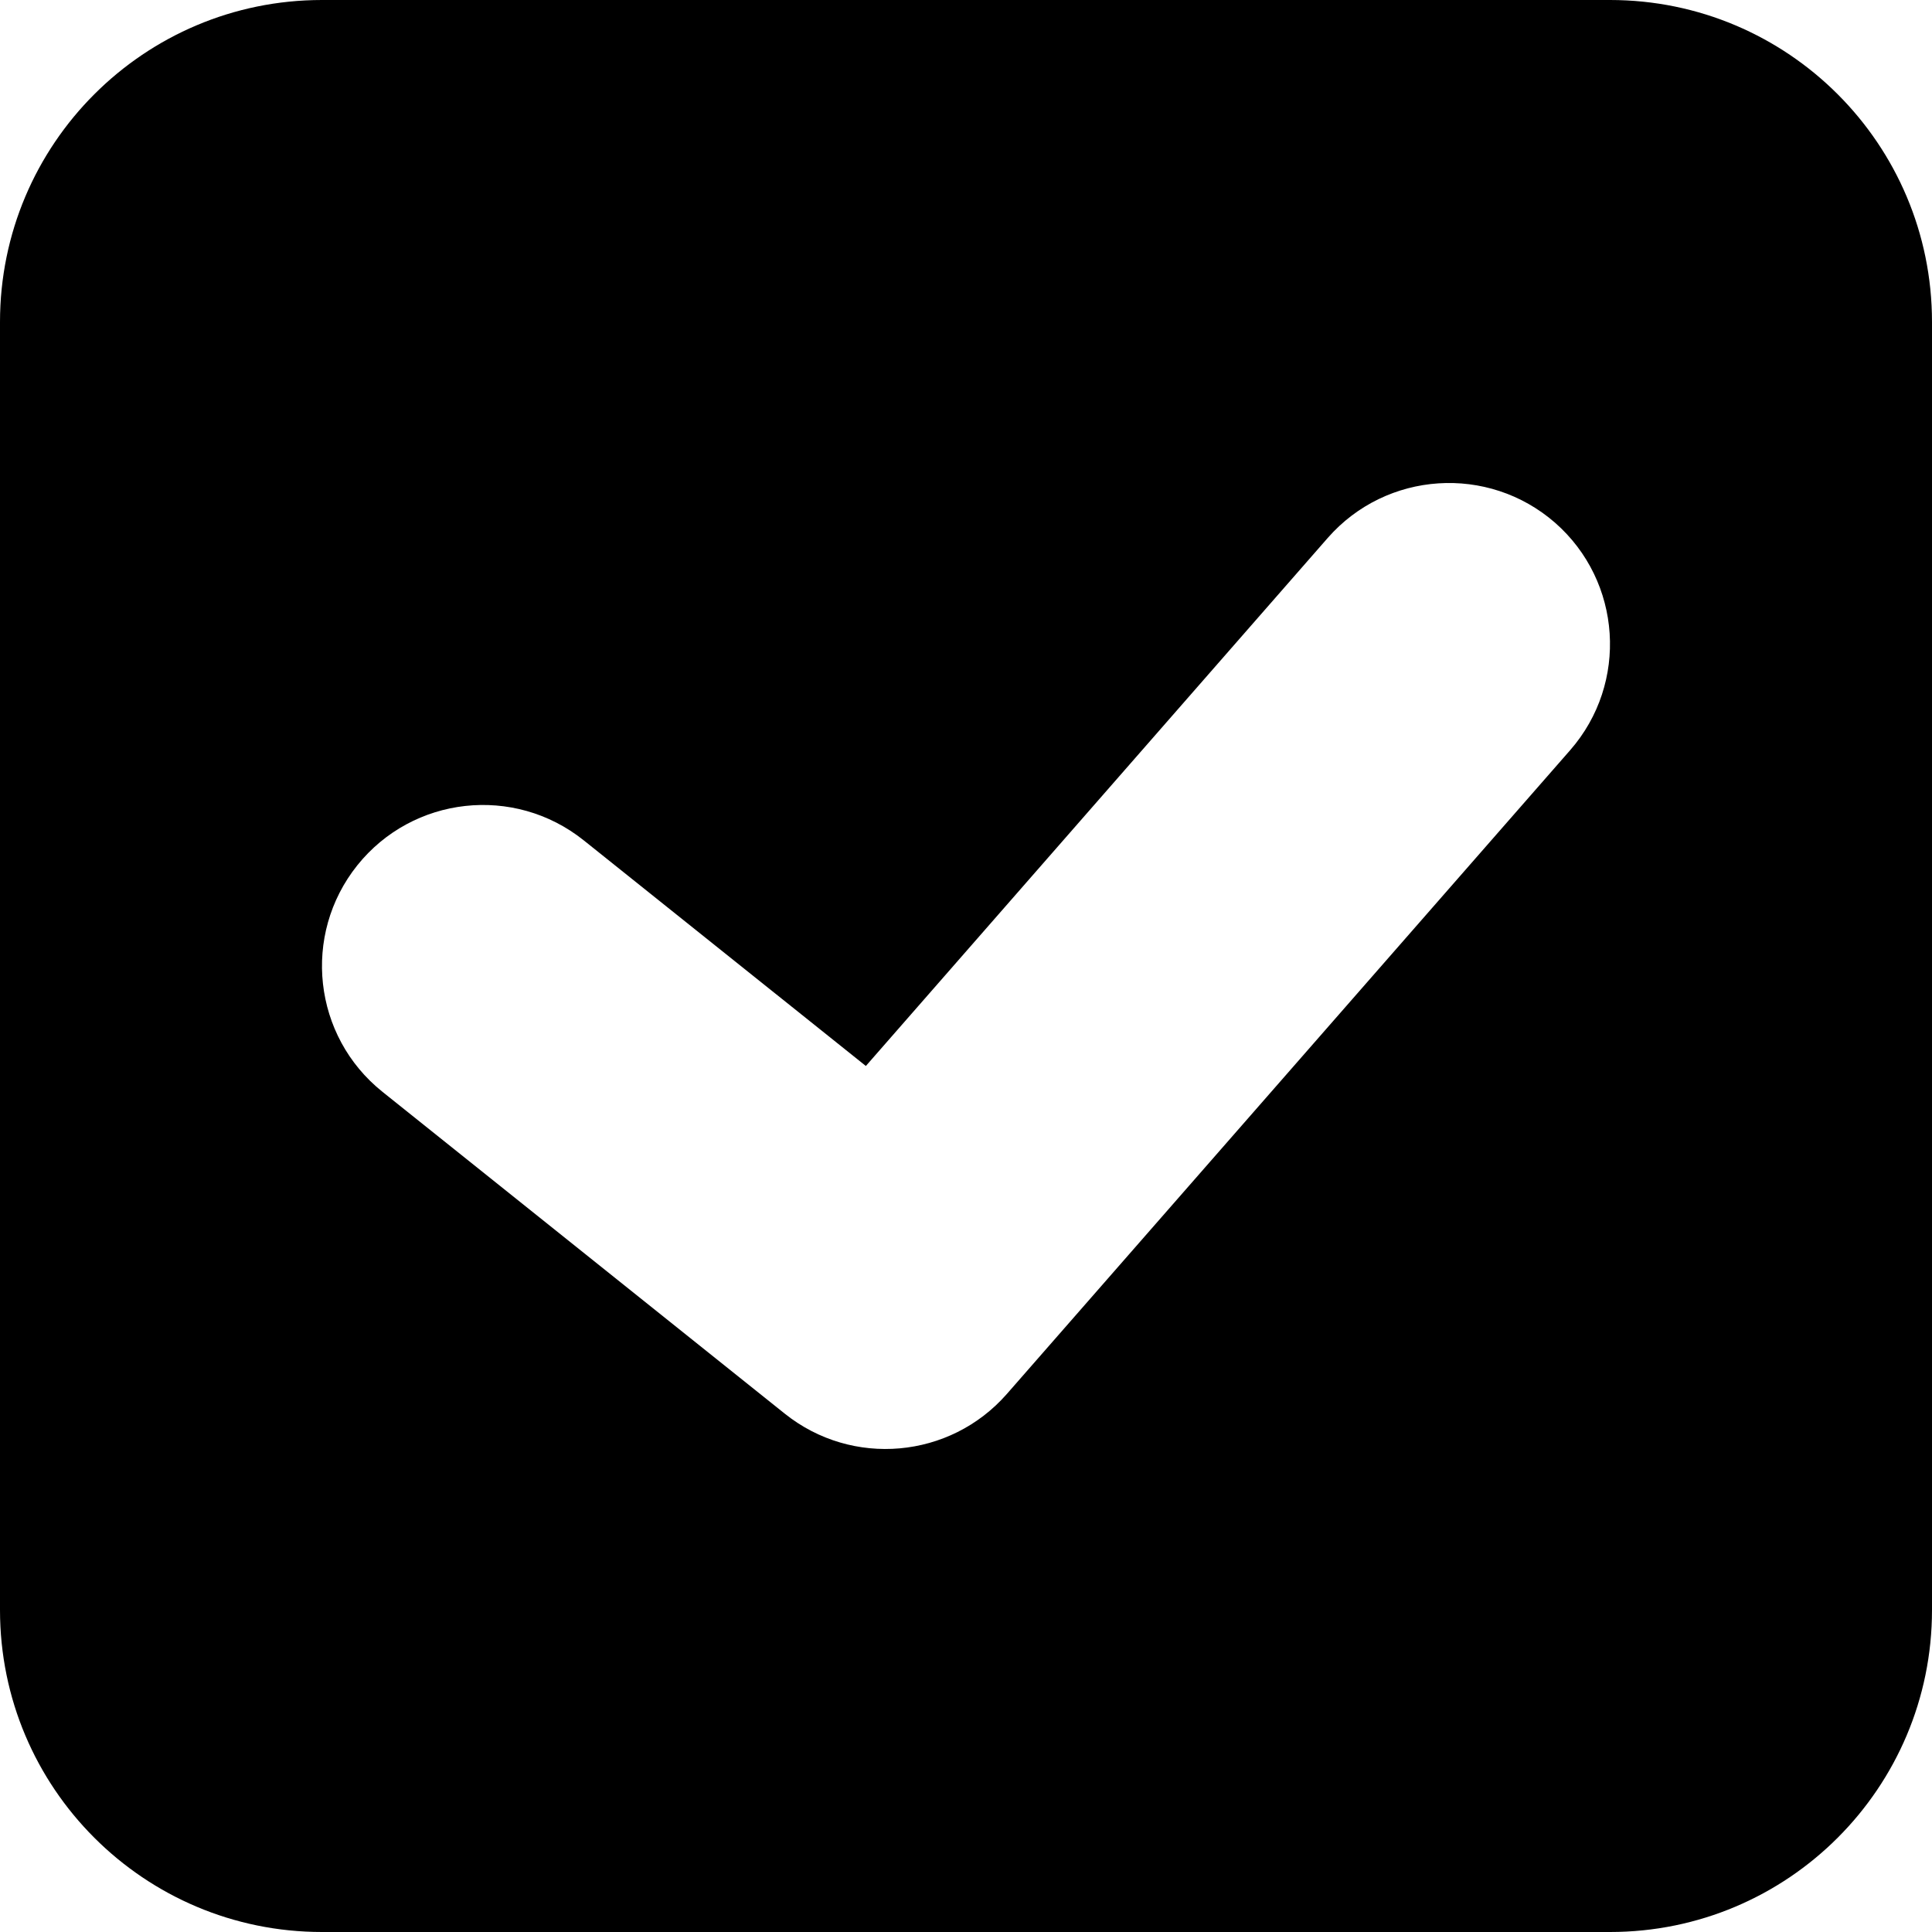 <svg viewBox="0 0 12 12" fill="none" xmlns="http://www.w3.org/2000/svg">
<path fill-rule="evenodd" clip-rule="evenodd" d="M2 0C0.895 0 0 0.895 0 2V10C0 11.105 0.895 12 2 12H10C11.105 12 12 11.105 12 10V2C12 0.895 11.105 0 10 0H2ZM9.753 4.659C10.116 4.243 10.074 3.611 9.659 3.247C9.243 2.884 8.611 2.926 8.247 3.341L5.378 6.621L3.625 5.219C3.193 4.874 2.564 4.944 2.219 5.375C1.874 5.807 1.944 6.436 2.375 6.781L4.875 8.781C5.293 9.115 5.9 9.061 6.253 8.659L9.753 4.659Z" fill="currentColor"/>
</svg>
